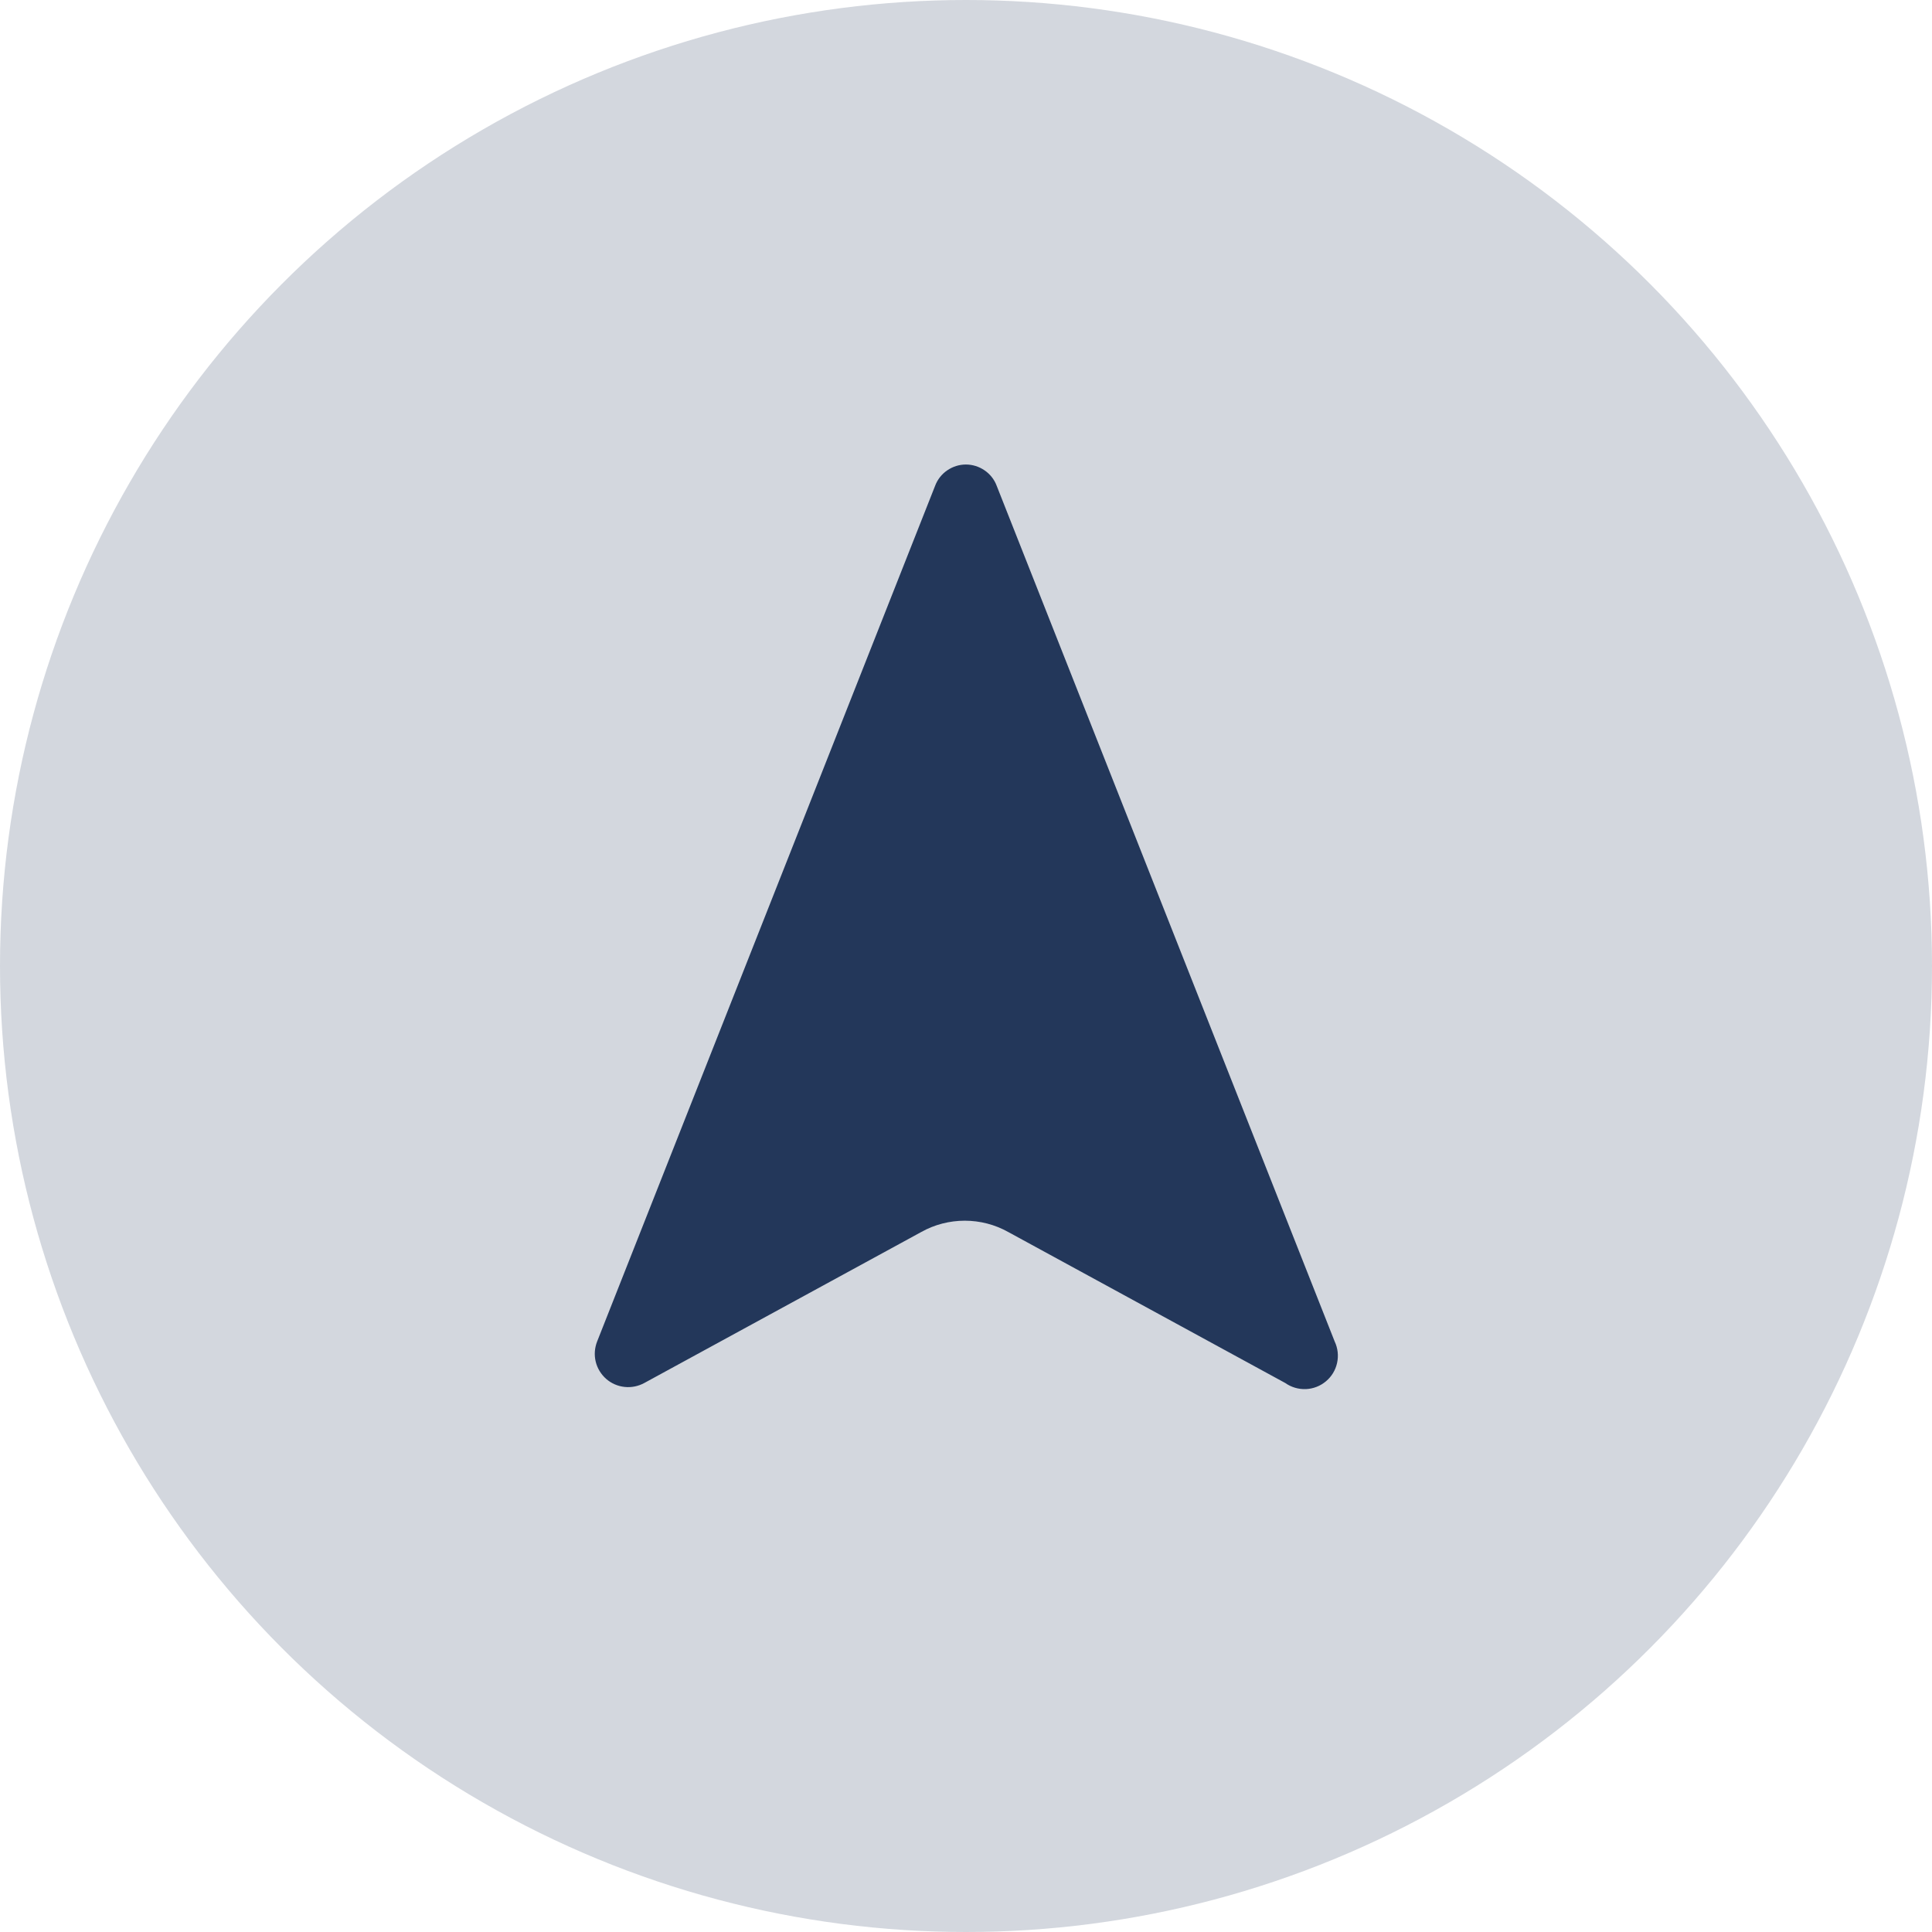 <svg fill="none" height="30" viewBox="0 0 30 30" width="30" xmlns="http://www.w3.org/2000/svg">
    <circle cx="15" cy="15" fill="#23375A" fill-opacity="0.2" r="15" />
    <path
        d="M19.957 21.475L15.655 19.13C15.449 19.015 15.217 18.955 14.981 18.955C14.745 18.955 14.512 19.015 14.306 19.13L10.005 21.475C9.911 21.526 9.804 21.548 9.698 21.536C9.592 21.525 9.492 21.481 9.412 21.411C9.332 21.34 9.275 21.247 9.25 21.143C9.225 21.04 9.233 20.931 9.272 20.831L14.521 7.542C14.557 7.446 14.623 7.362 14.708 7.304C14.794 7.245 14.895 7.213 14.998 7.213C15.102 7.213 15.203 7.245 15.289 7.304C15.374 7.362 15.44 7.446 15.476 7.542L20.725 20.831C20.774 20.935 20.787 21.052 20.762 21.164C20.738 21.275 20.677 21.376 20.589 21.449C20.501 21.523 20.392 21.565 20.277 21.57C20.163 21.574 20.05 21.541 19.957 21.475Z"
        fill="#23375A" />
</svg>
